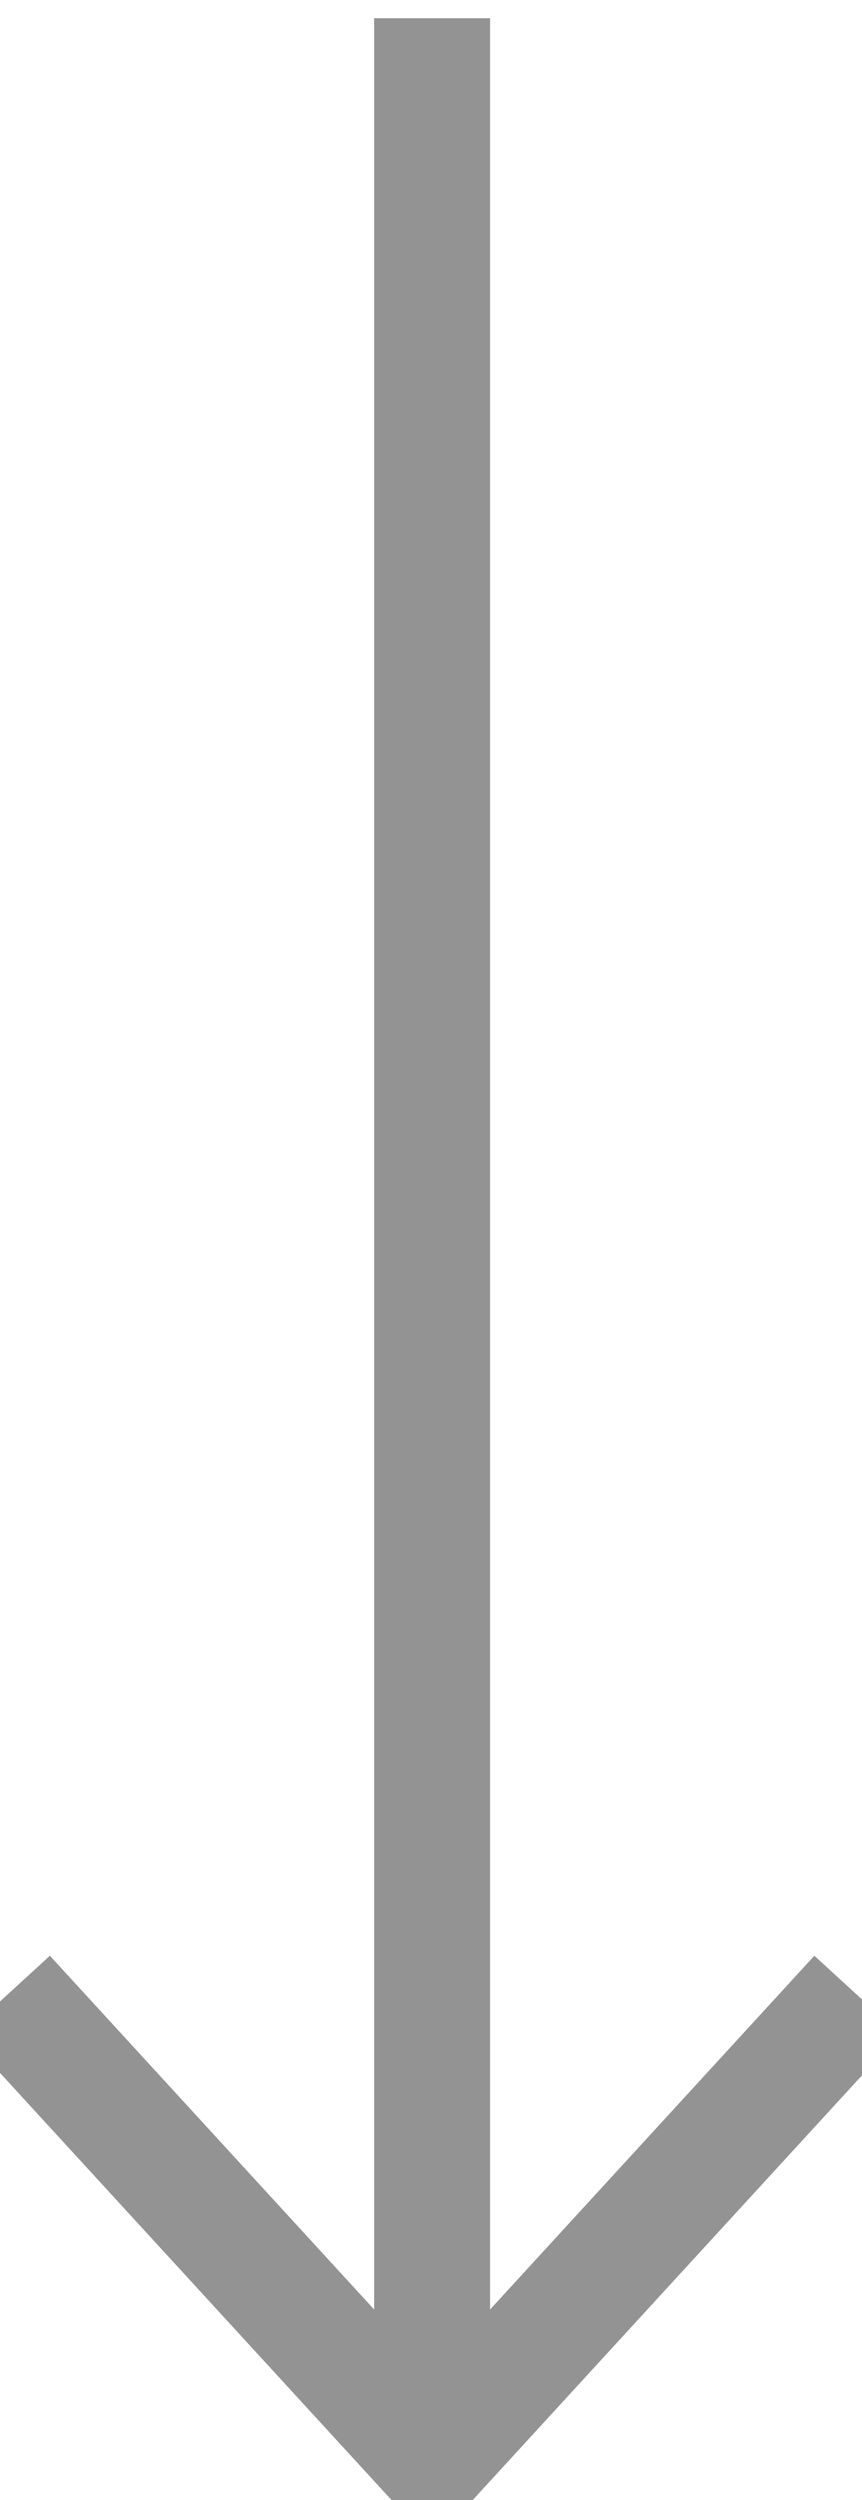 <svg width="10" height="29" viewBox="0 0 10 29" fill="none" xmlns="http://www.w3.org/2000/svg">
<path d="M5.013 28.521V0.211" stroke="#929392" stroke-width="1.345"/>
<path d="M9.943 23.141L5.013 28.519L0.083 23.141" stroke="#929392" stroke-width="1.345"/>
</svg>
